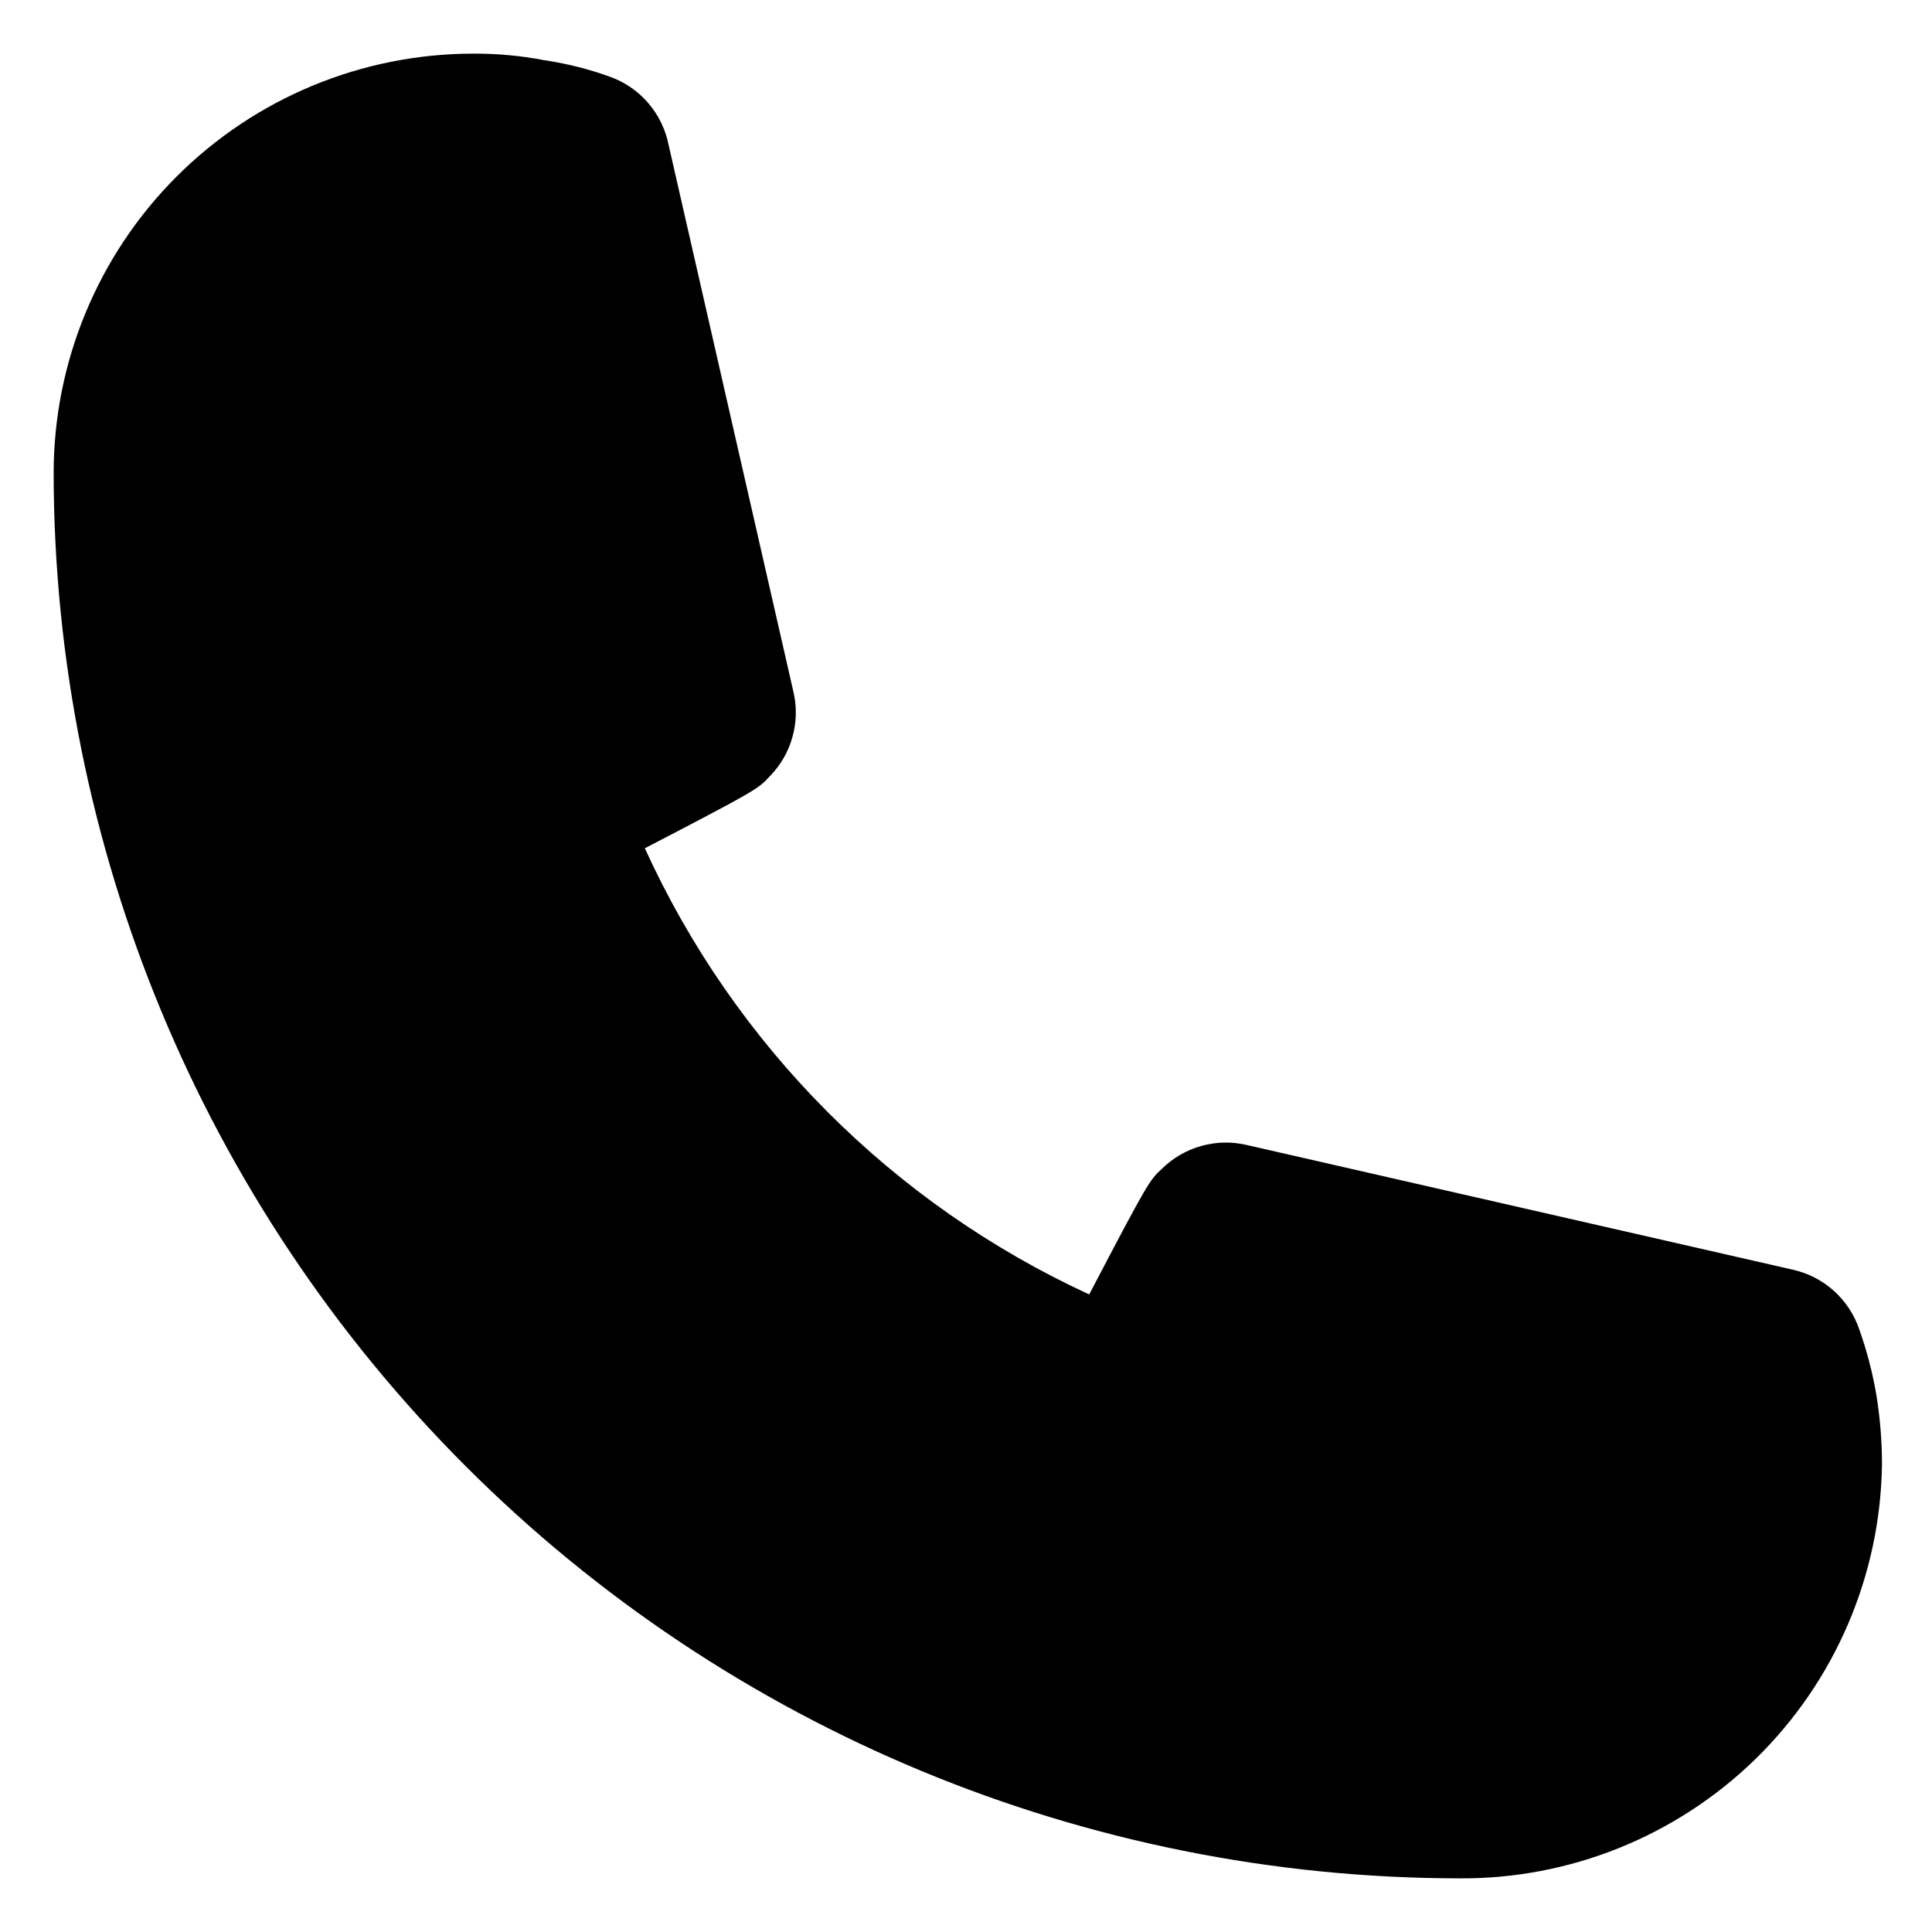 <svg width="30" height="30" viewBox="0 0 30 30" fill="none" xmlns="http://www.w3.org/2000/svg">
<path d="M22.65 29.167C16.866 29.159 11.321 26.858 7.232 22.768C3.142 18.679 0.841 13.134 0.833 7.35C0.833 5.622 1.52 3.964 2.742 2.742C3.964 1.52 5.622 0.833 7.35 0.833C7.716 0.831 8.081 0.864 8.441 0.933C8.788 0.984 9.13 1.069 9.461 1.188C9.694 1.269 9.901 1.41 10.062 1.596C10.224 1.783 10.334 2.008 10.382 2.25L12.322 10.75C12.375 10.981 12.368 11.221 12.304 11.448C12.24 11.676 12.12 11.884 11.954 12.053C11.77 12.252 11.756 12.266 10.013 13.172C11.409 16.234 13.857 18.692 16.913 20.1C17.833 18.343 17.848 18.329 18.046 18.145C18.215 17.98 18.423 17.859 18.651 17.795C18.878 17.731 19.118 17.724 19.349 17.777L27.849 19.718C28.083 19.772 28.3 19.885 28.478 20.046C28.657 20.207 28.791 20.411 28.869 20.638C28.989 20.975 29.079 21.321 29.138 21.672C29.195 22.029 29.224 22.389 29.223 22.749C29.197 24.47 28.491 26.111 27.26 27.313C26.028 28.515 24.371 29.182 22.65 29.167Z" fill="black"/>
</svg>

